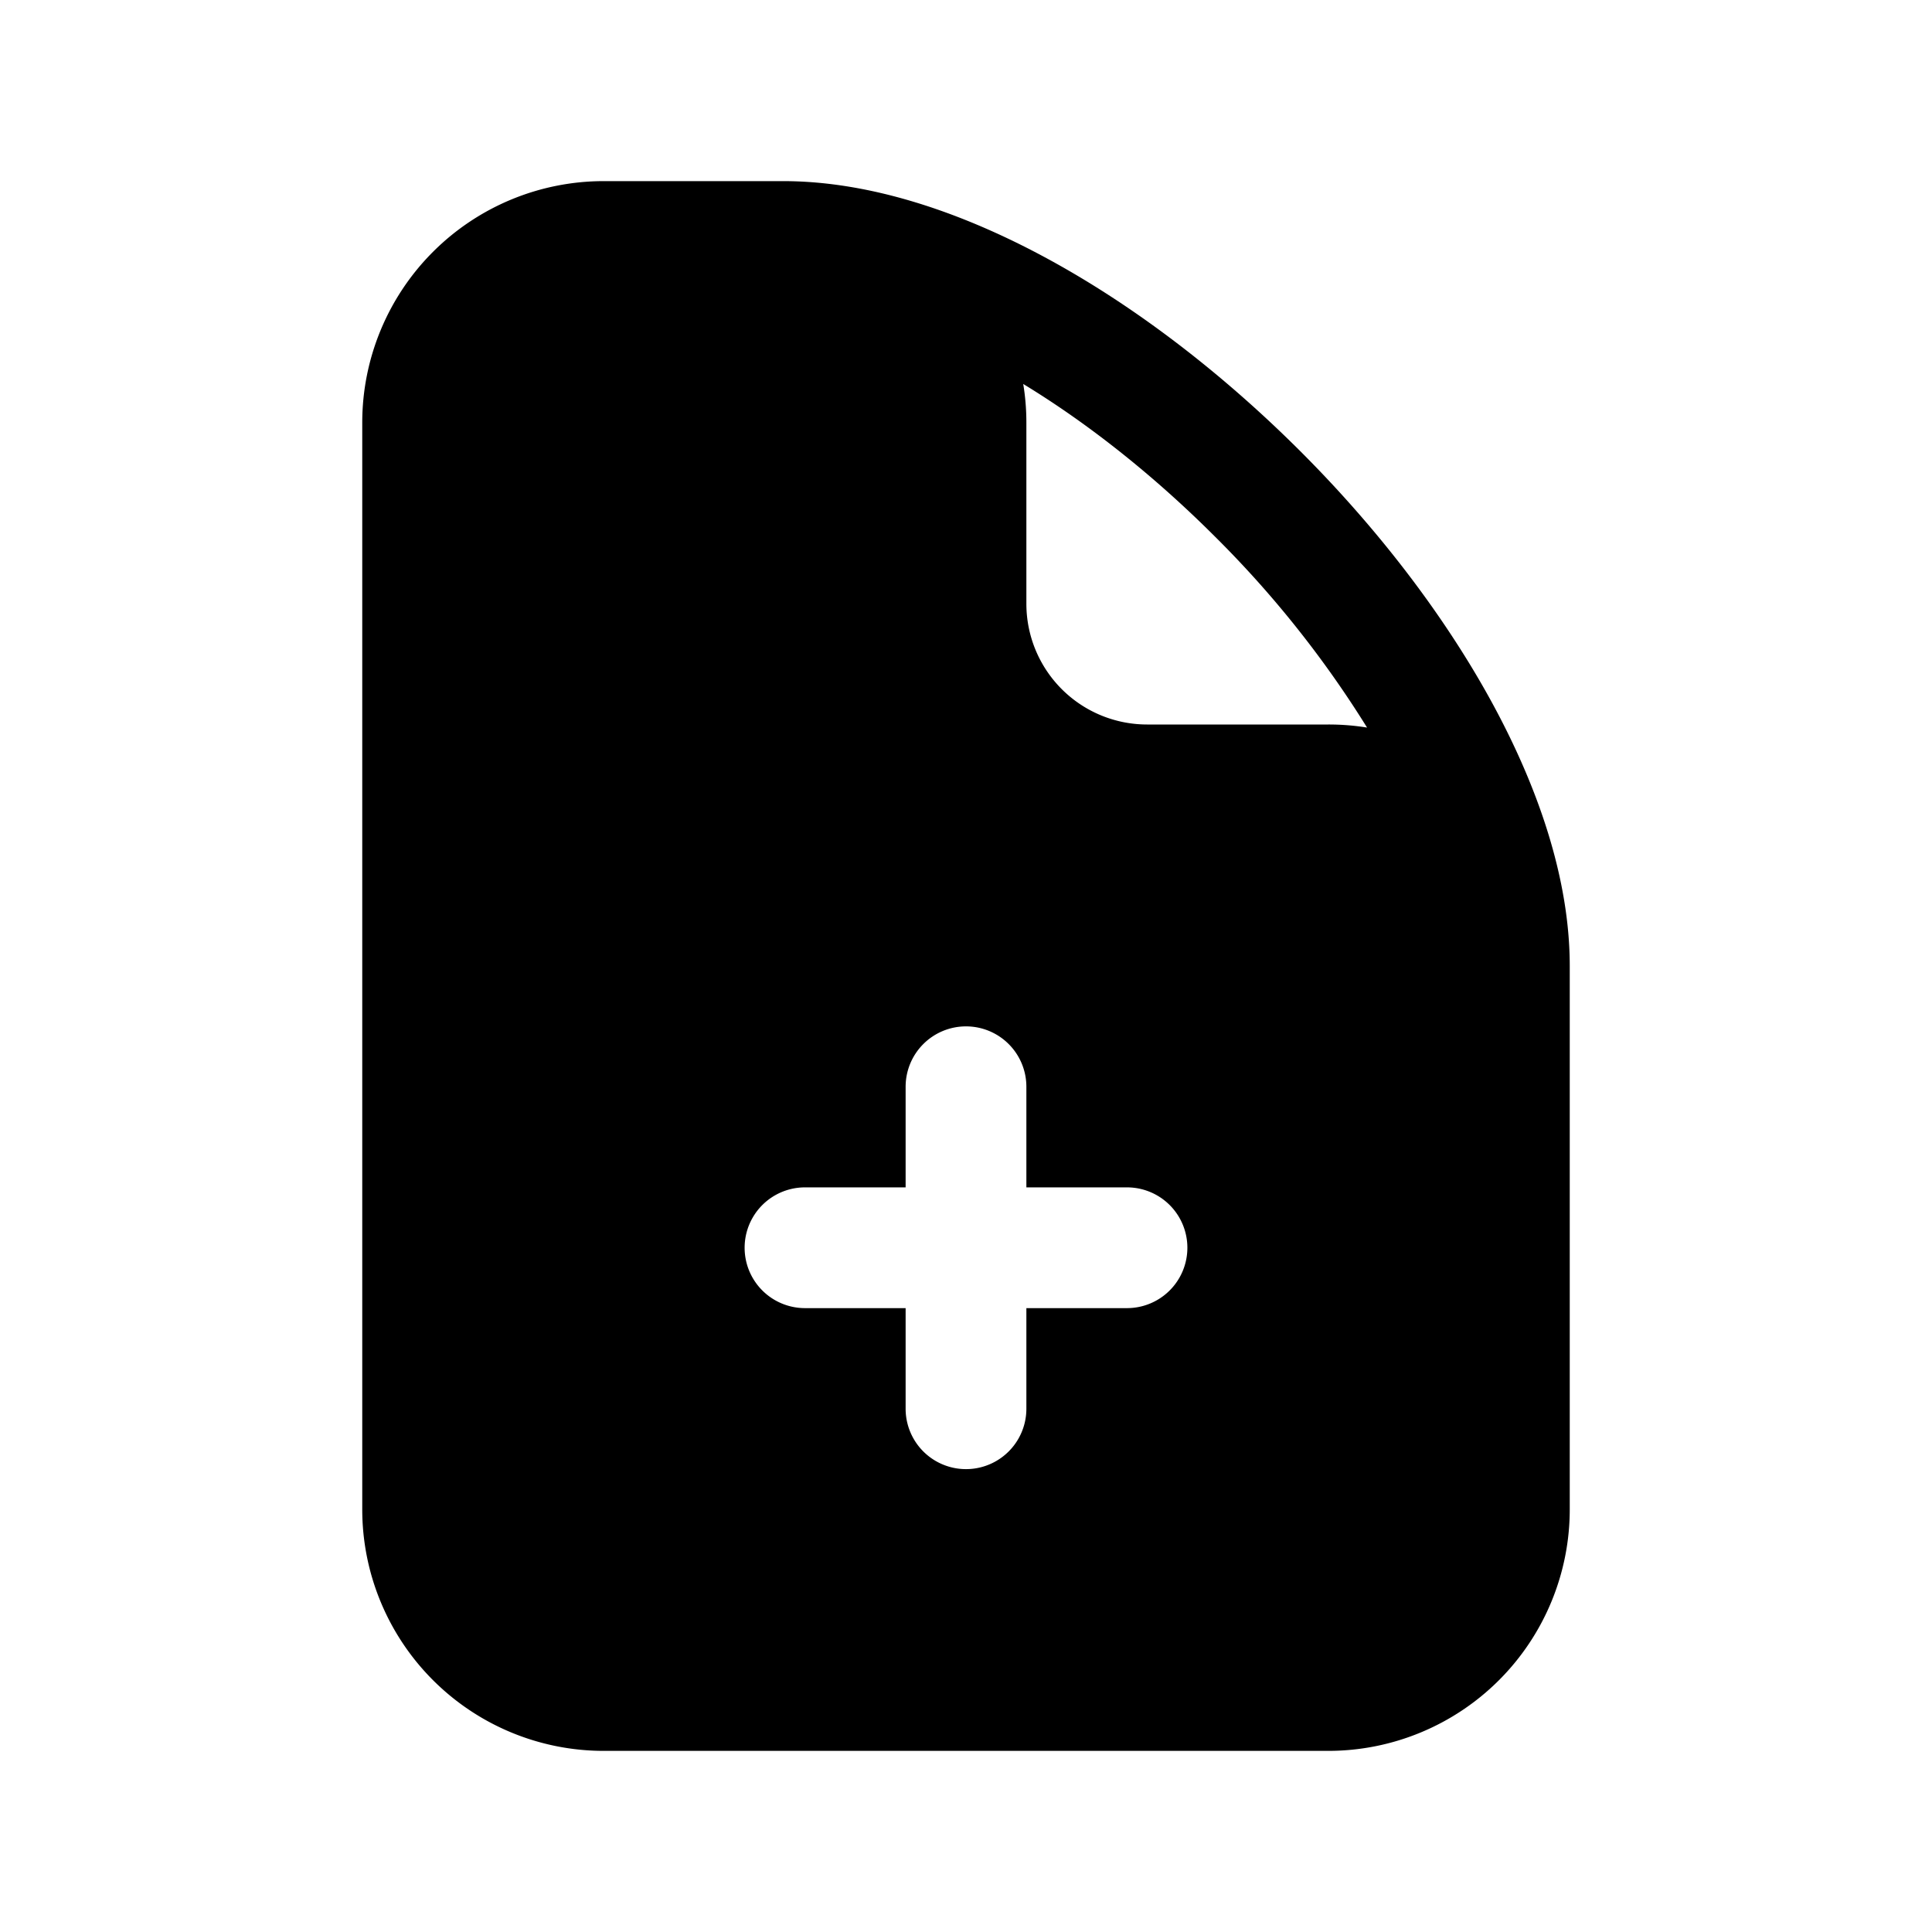 <svg xmlns="http://www.w3.org/2000/svg" width="3em" height="3em" viewBox="0 0 24 24"><path fill="currentColor" d="M7.5 2.25a3 3 0 0 0-3 3v13.5a3 3 0 0 0 3 3h9a3 3 0 0 0 3-3V12c0-1.082-.392-2.226-.983-3.303c-.597-1.086-1.424-2.153-2.364-3.092s-2.008-1.77-3.098-2.368c-1.082-.594-2.234-.987-3.327-.987zm7.592 4.415a13 13 0 0 1 1.89 2.373A3 3 0 0 0 16.5 9h-2.25a1.5 1.5 0 0 1-1.5-1.5V5.25q0-.245-.039-.48c.822.5 1.64 1.154 2.381 1.895M12 12.75a.75.75 0 0 1 .75.75v1.25H14a.75.75 0 0 1 0 1.5h-1.25v1.25a.75.75 0 0 1-1.5 0v-1.25H10a.75.75 0 0 1 0-1.5h1.25V13.5a.75.75 0 0 1 .75-.75"/></svg>
